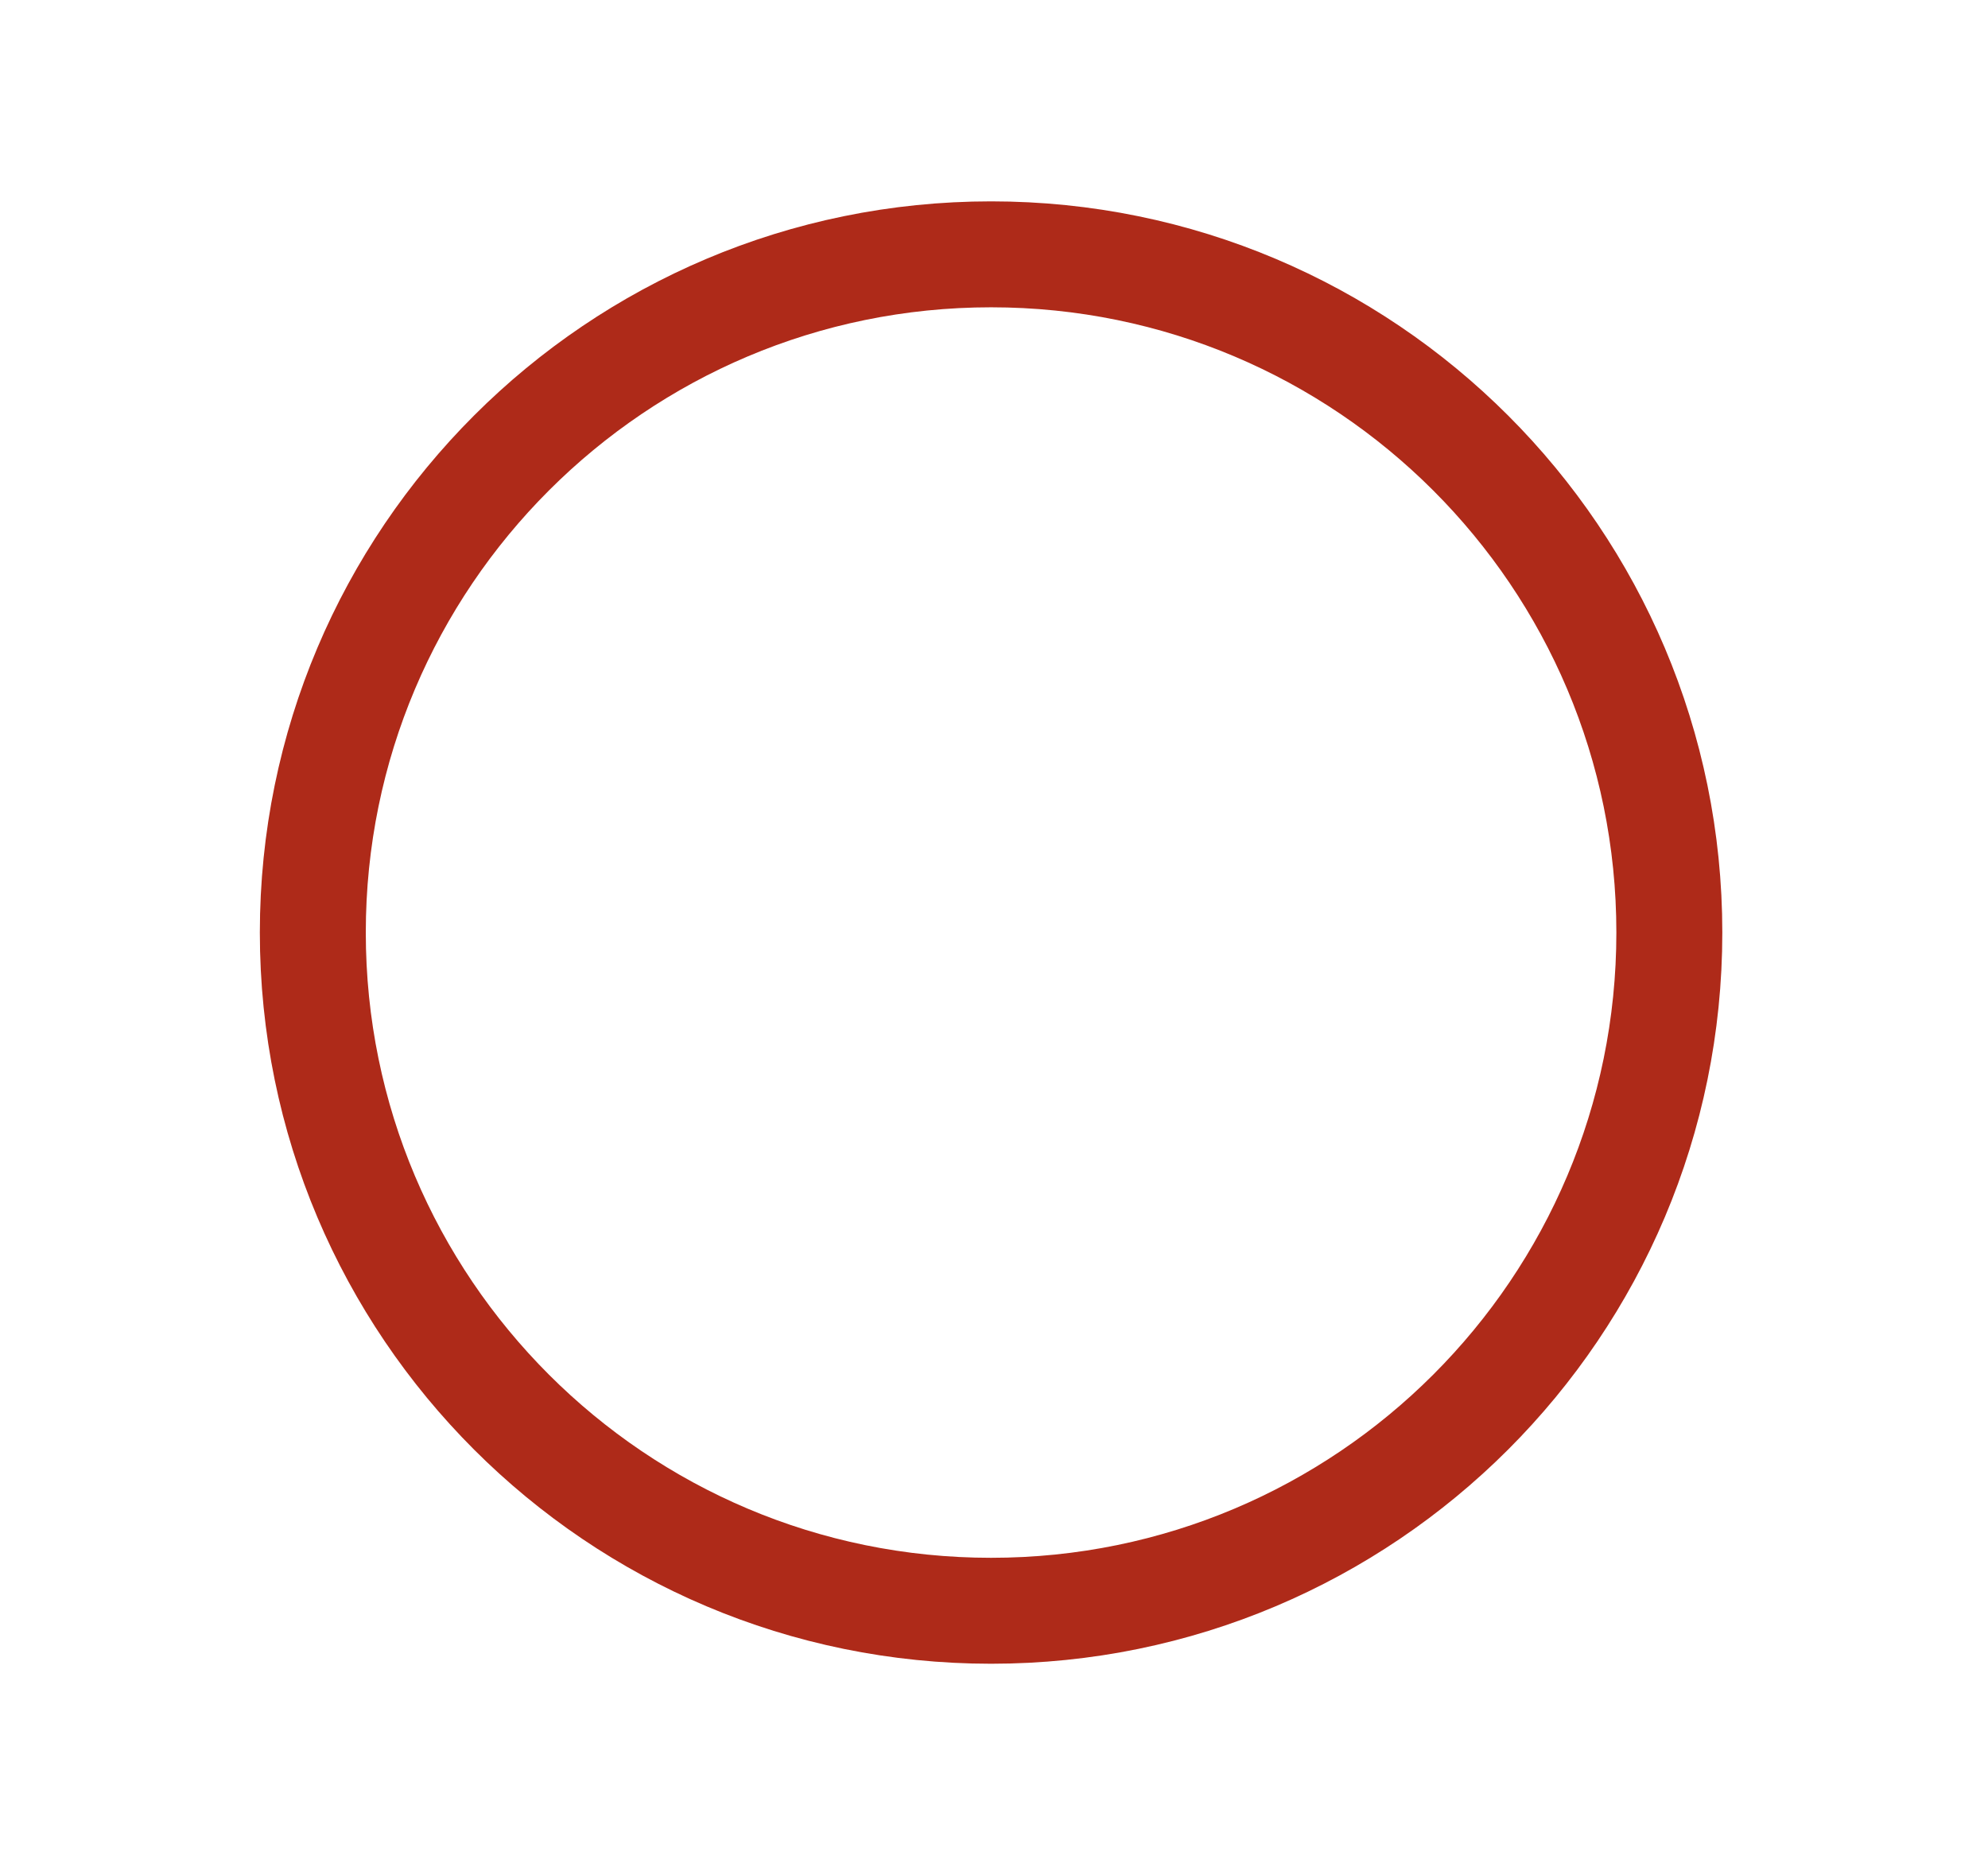 <svg xmlns="http://www.w3.org/2000/svg" width="17" height="16" viewBox="0 0 17 16" fill="none">
<path d="M8.475 13.775C11.678 13.775 14.275 11.178 14.275 7.975C14.275 4.772 11.678 2.175 8.475 2.175C5.272 2.175 2.675 4.772 2.675 7.975C2.675 11.178 5.272 13.775 8.475 13.775Z" stroke="#ae2a19" stroke-width="0.906" stroke-miterlimit="10"/>
</svg>
